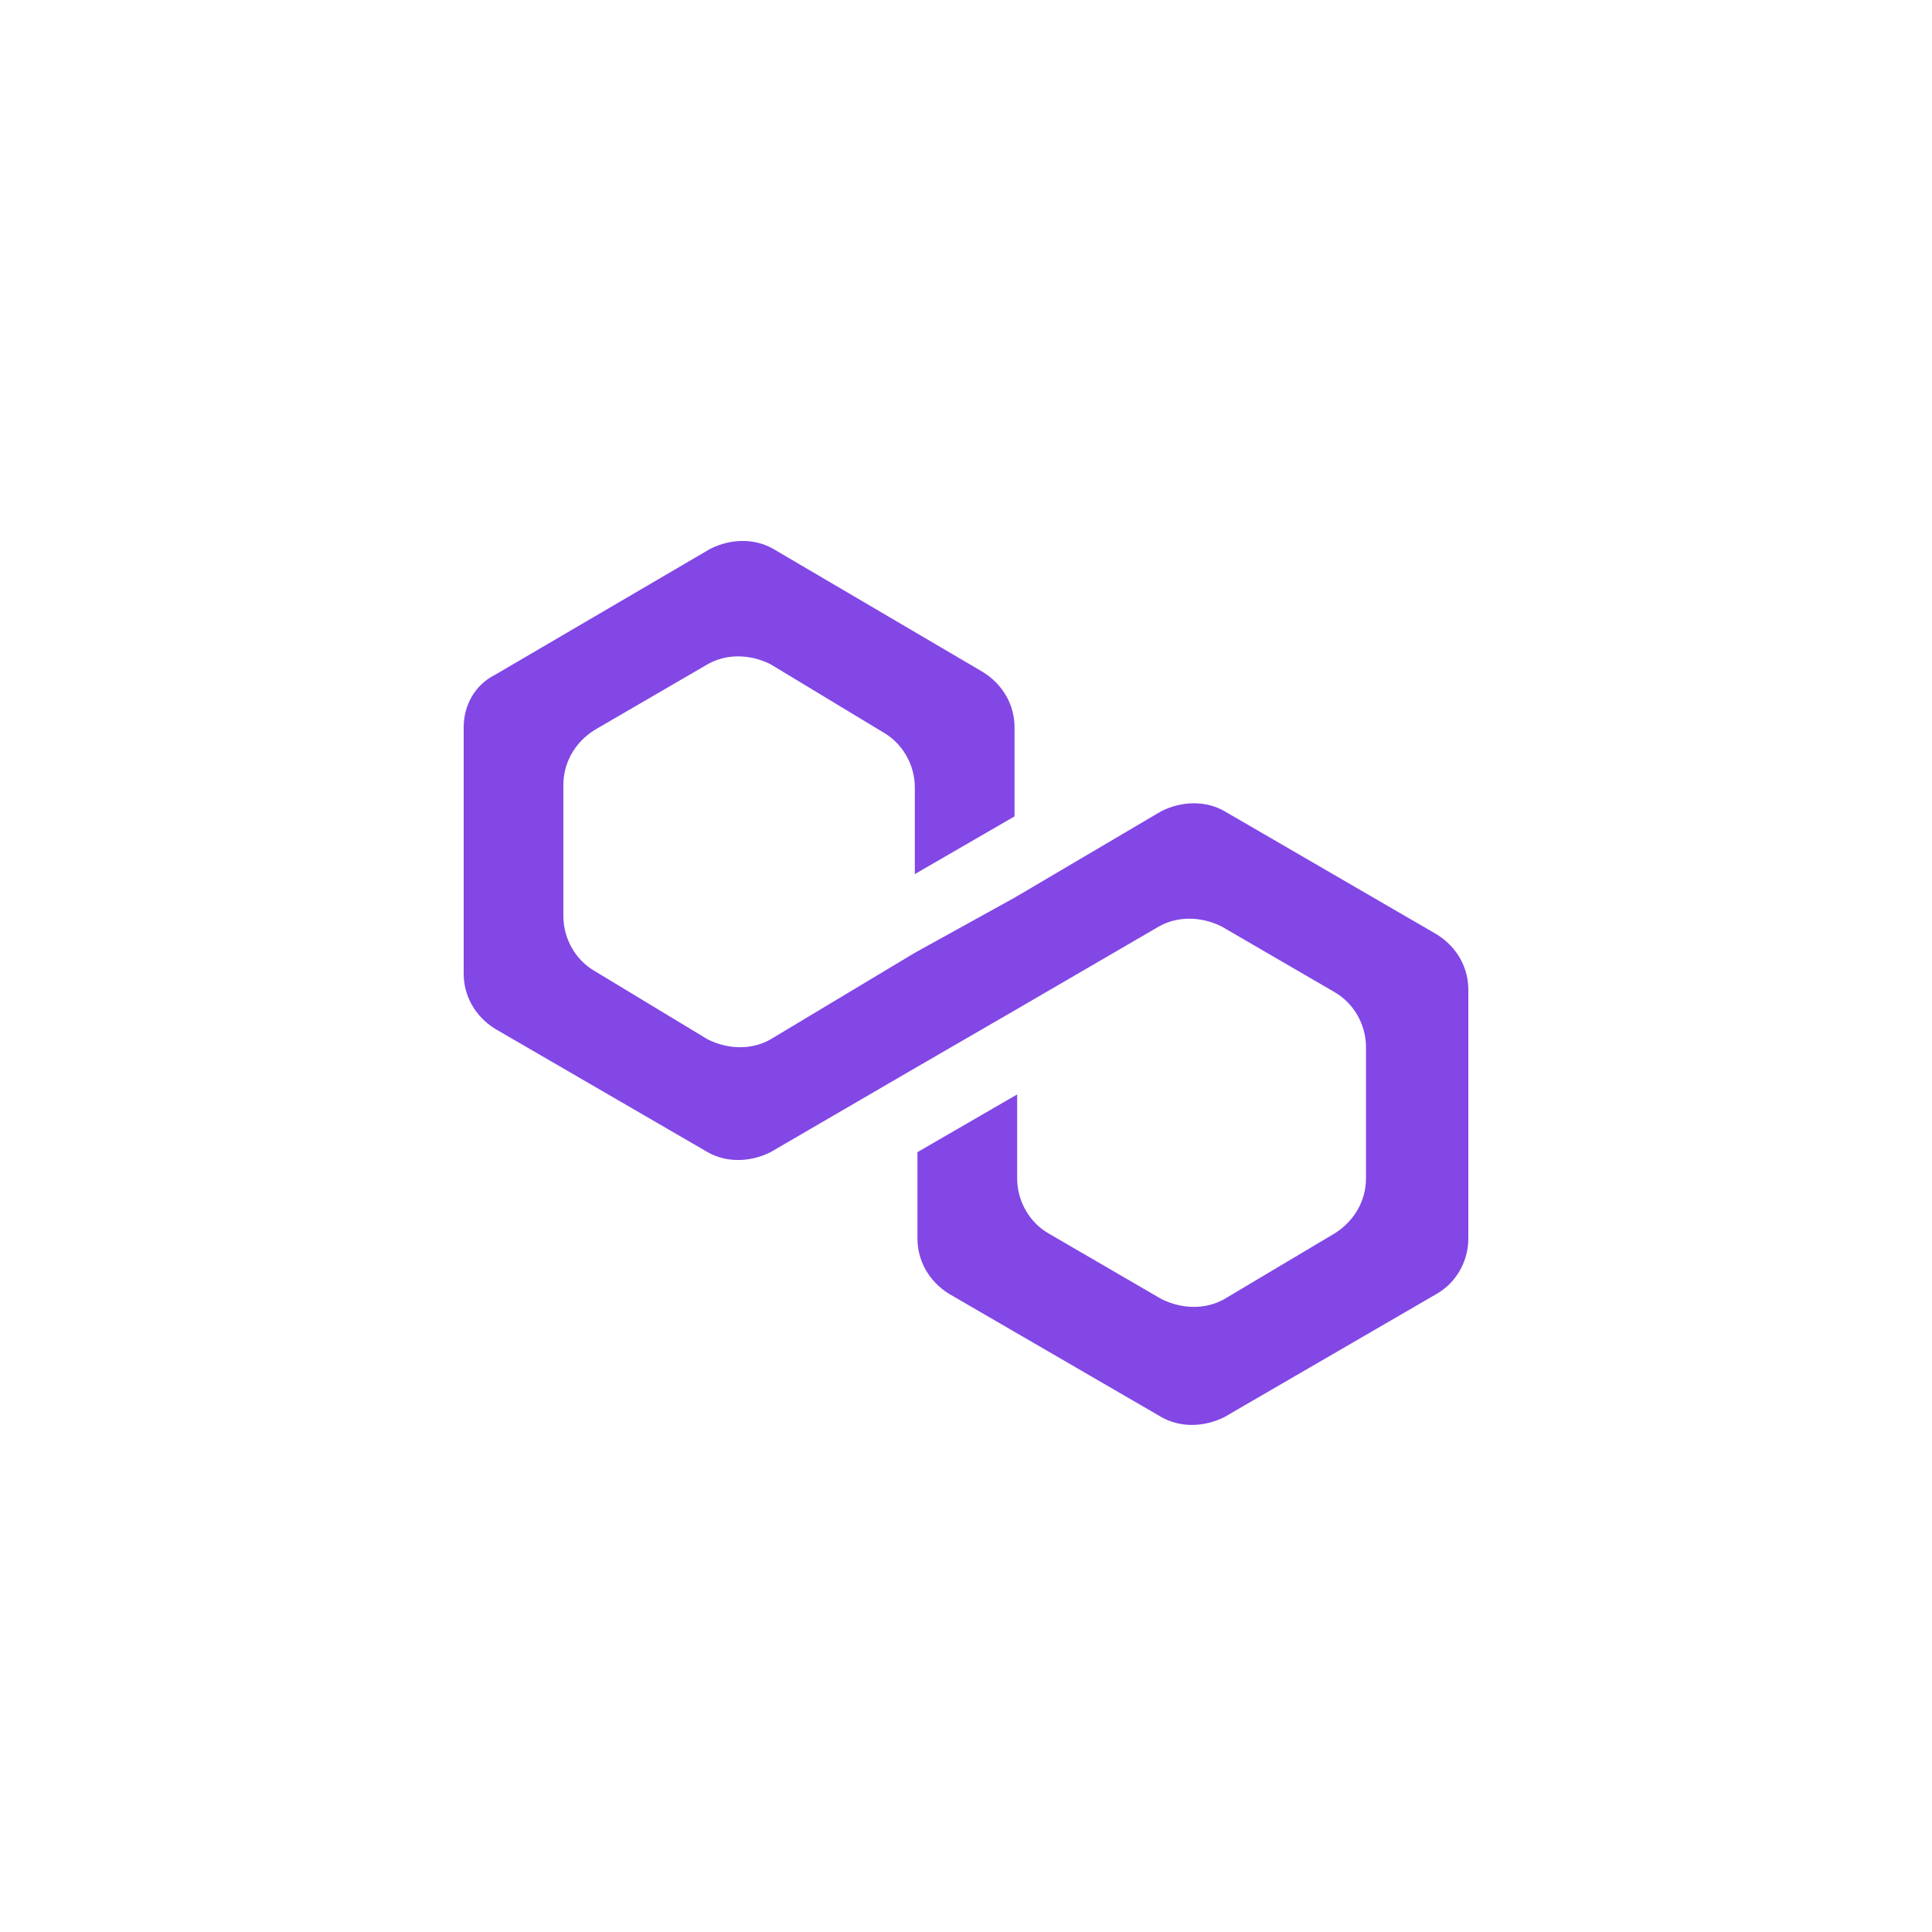 <svg width="50" height="50" viewBox="0 0 50 50" fill="none" xmlns="http://www.w3.org/2000/svg">
<path d="M31.687 20.992C31.212 20.721 30.601 20.721 30.057 20.992L26.256 23.232L23.676 24.658L19.943 26.898C19.467 27.17 18.856 27.17 18.313 26.898L15.394 25.133C14.919 24.862 14.58 24.319 14.58 23.708V20.313C14.58 19.77 14.851 19.227 15.394 18.888L18.313 17.191C18.788 16.919 19.399 16.919 19.943 17.191L22.862 18.956C23.337 19.227 23.676 19.77 23.676 20.381V22.621L26.256 21.128V18.82C26.256 18.277 25.984 17.734 25.441 17.394L20.01 14.204C19.535 13.932 18.924 13.932 18.381 14.204L12.815 17.462C12.271 17.734 12 18.277 12 18.82V25.201C12 25.744 12.271 26.287 12.815 26.627L18.313 29.817C18.788 30.089 19.399 30.089 19.943 29.817L23.676 27.645L26.256 26.151L29.99 23.979C30.465 23.708 31.076 23.708 31.619 23.979L34.538 25.676C35.013 25.948 35.352 26.491 35.352 27.102V30.496C35.352 31.039 35.081 31.582 34.538 31.922L31.687 33.619C31.212 33.89 30.601 33.89 30.057 33.619L27.138 31.922C26.663 31.65 26.324 31.107 26.324 30.496V28.324L23.744 29.817V32.057C23.744 32.6 24.016 33.144 24.559 33.483L30.057 36.674C30.533 36.945 31.144 36.945 31.687 36.674L37.185 33.483C37.661 33.212 38 32.668 38 32.057V25.608C38 25.065 37.728 24.522 37.185 24.183L31.687 20.992Z" fill="#8247E5"/>
</svg>
